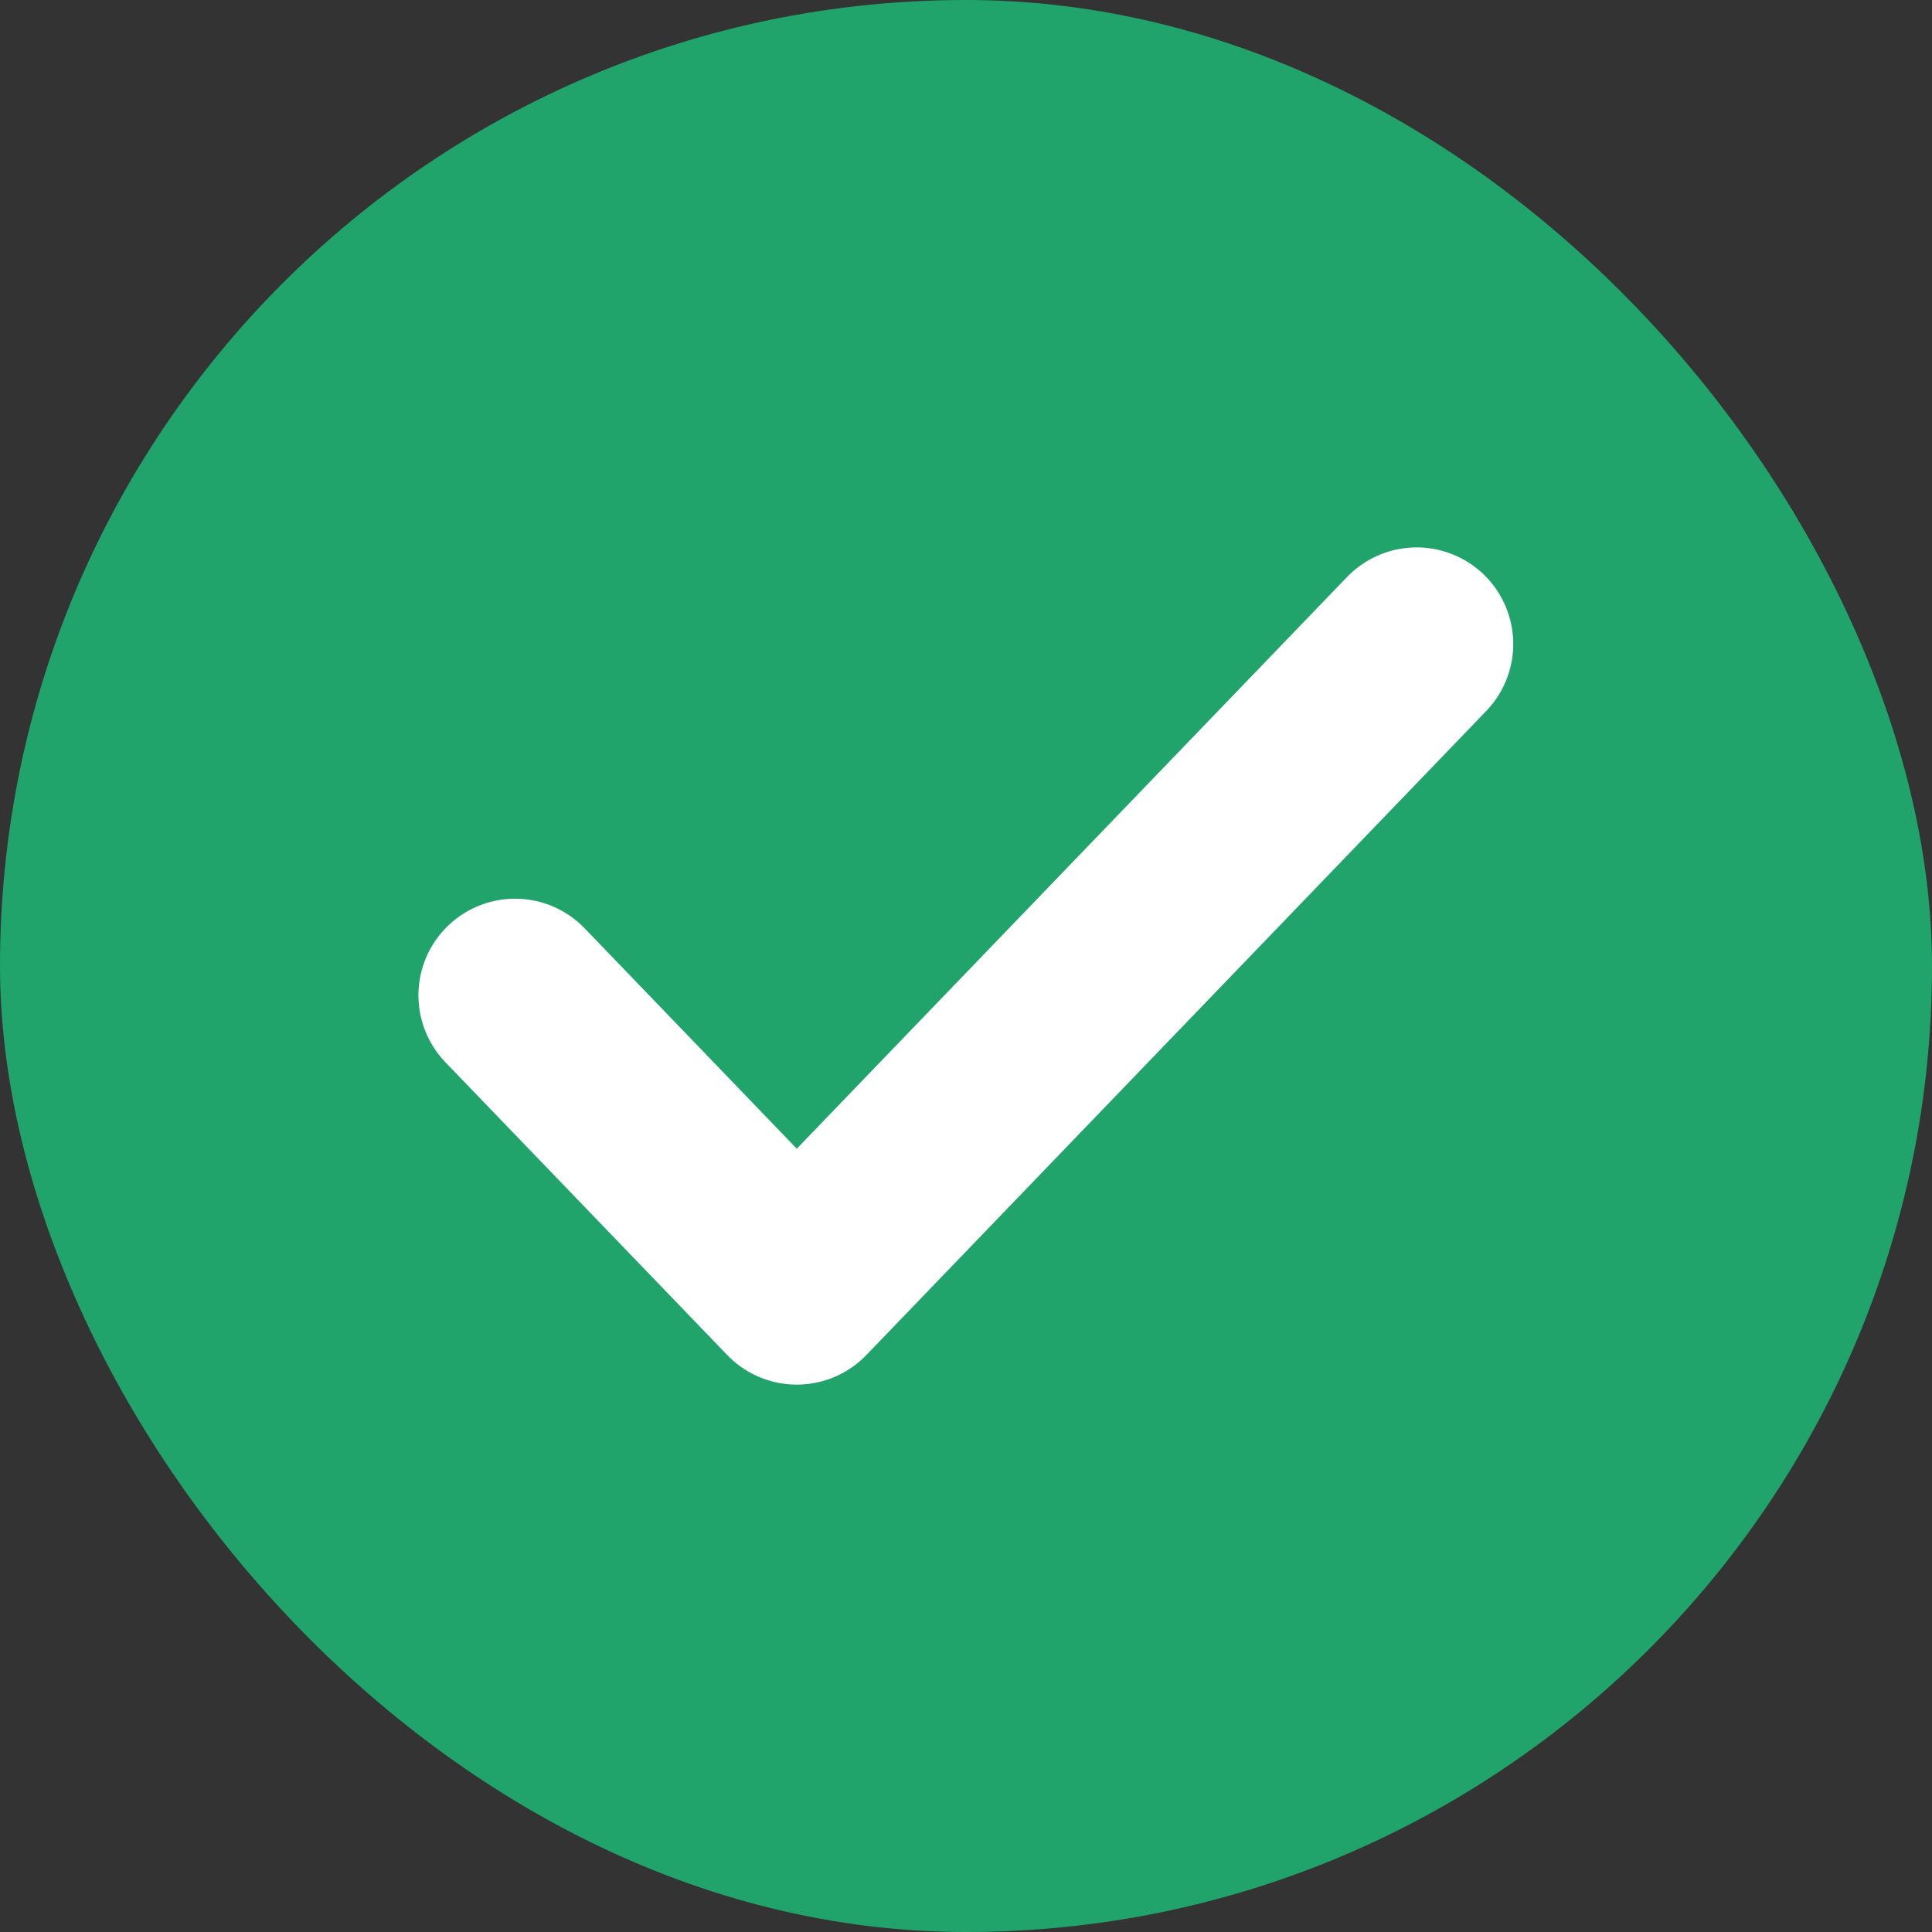 <svg width="12" height="12" viewBox="0 0 12 12" fill="none" xmlns="http://www.w3.org/2000/svg">
<rect x="0" y="0" width="12" height="12" fill="#333333" stroke="none"/>
<rect width="12" height="12" rx="6" fill="#20A46C"/>
<path d="M8.799 4L4.949 8L3.199 6.182" stroke="white" stroke-width="1.2" stroke-linecap="round" stroke-linejoin="round"/>
</svg>
